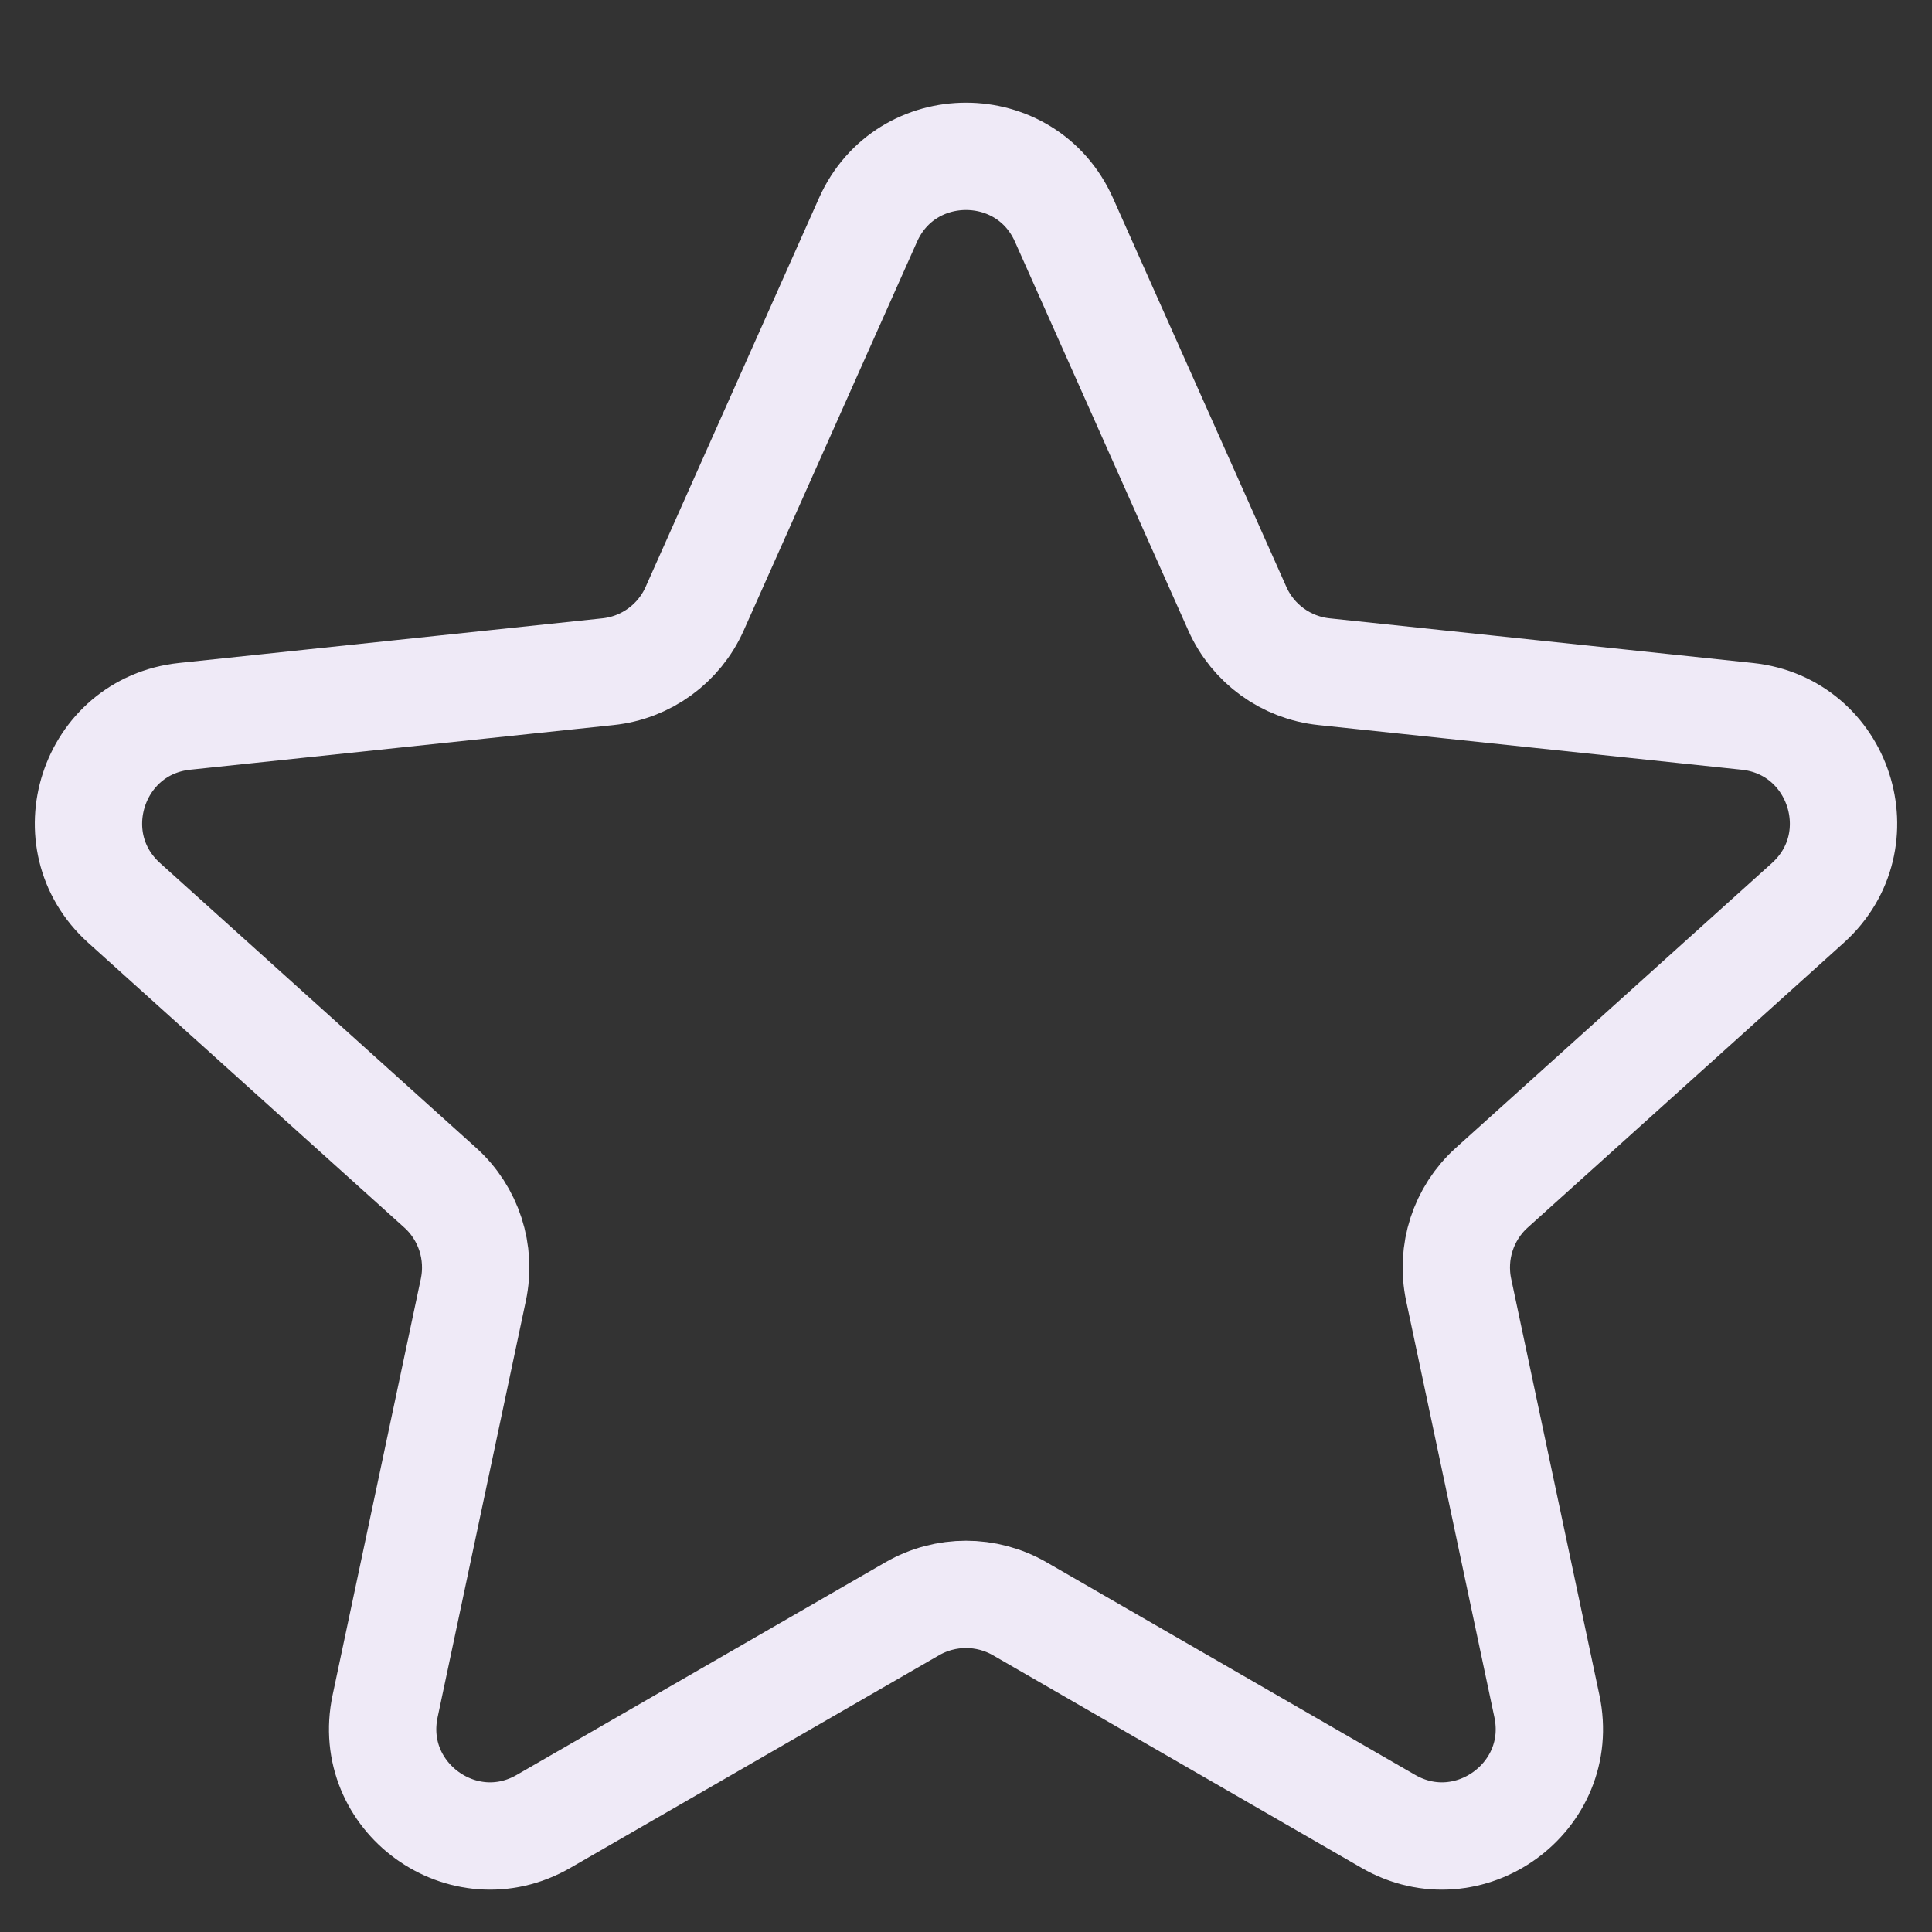<svg width="18" height="18" viewBox="0 0 18 18" fill="none" xmlns="http://www.w3.org/2000/svg">
<rect x="0" y="0" width="18" height="18" fill="#333333" stroke="none"/>
<path d="M8.087 2.049C8.439 1.259 9.561 1.259 9.913 2.049L11.528 5.671C11.673 5.997 11.981 6.221 12.336 6.258L16.279 6.674C17.14 6.765 17.487 7.832 16.844 8.412L13.898 11.066C13.633 11.305 13.516 11.667 13.59 12.017L14.412 15.896C14.592 16.742 13.684 17.402 12.934 16.969L9.5 14.988C9.19 14.81 8.81 14.81 8.5 14.988L5.065 16.969C4.316 17.402 3.408 16.742 3.588 15.896L4.41 12.017C4.484 11.667 4.367 11.305 4.102 11.066L1.156 8.412C0.513 7.832 0.86 6.765 1.72 6.674L5.664 6.258C6.019 6.221 6.327 5.997 6.472 5.671L8.087 2.049Z" stroke="#EFEAF7"/>
</svg>
